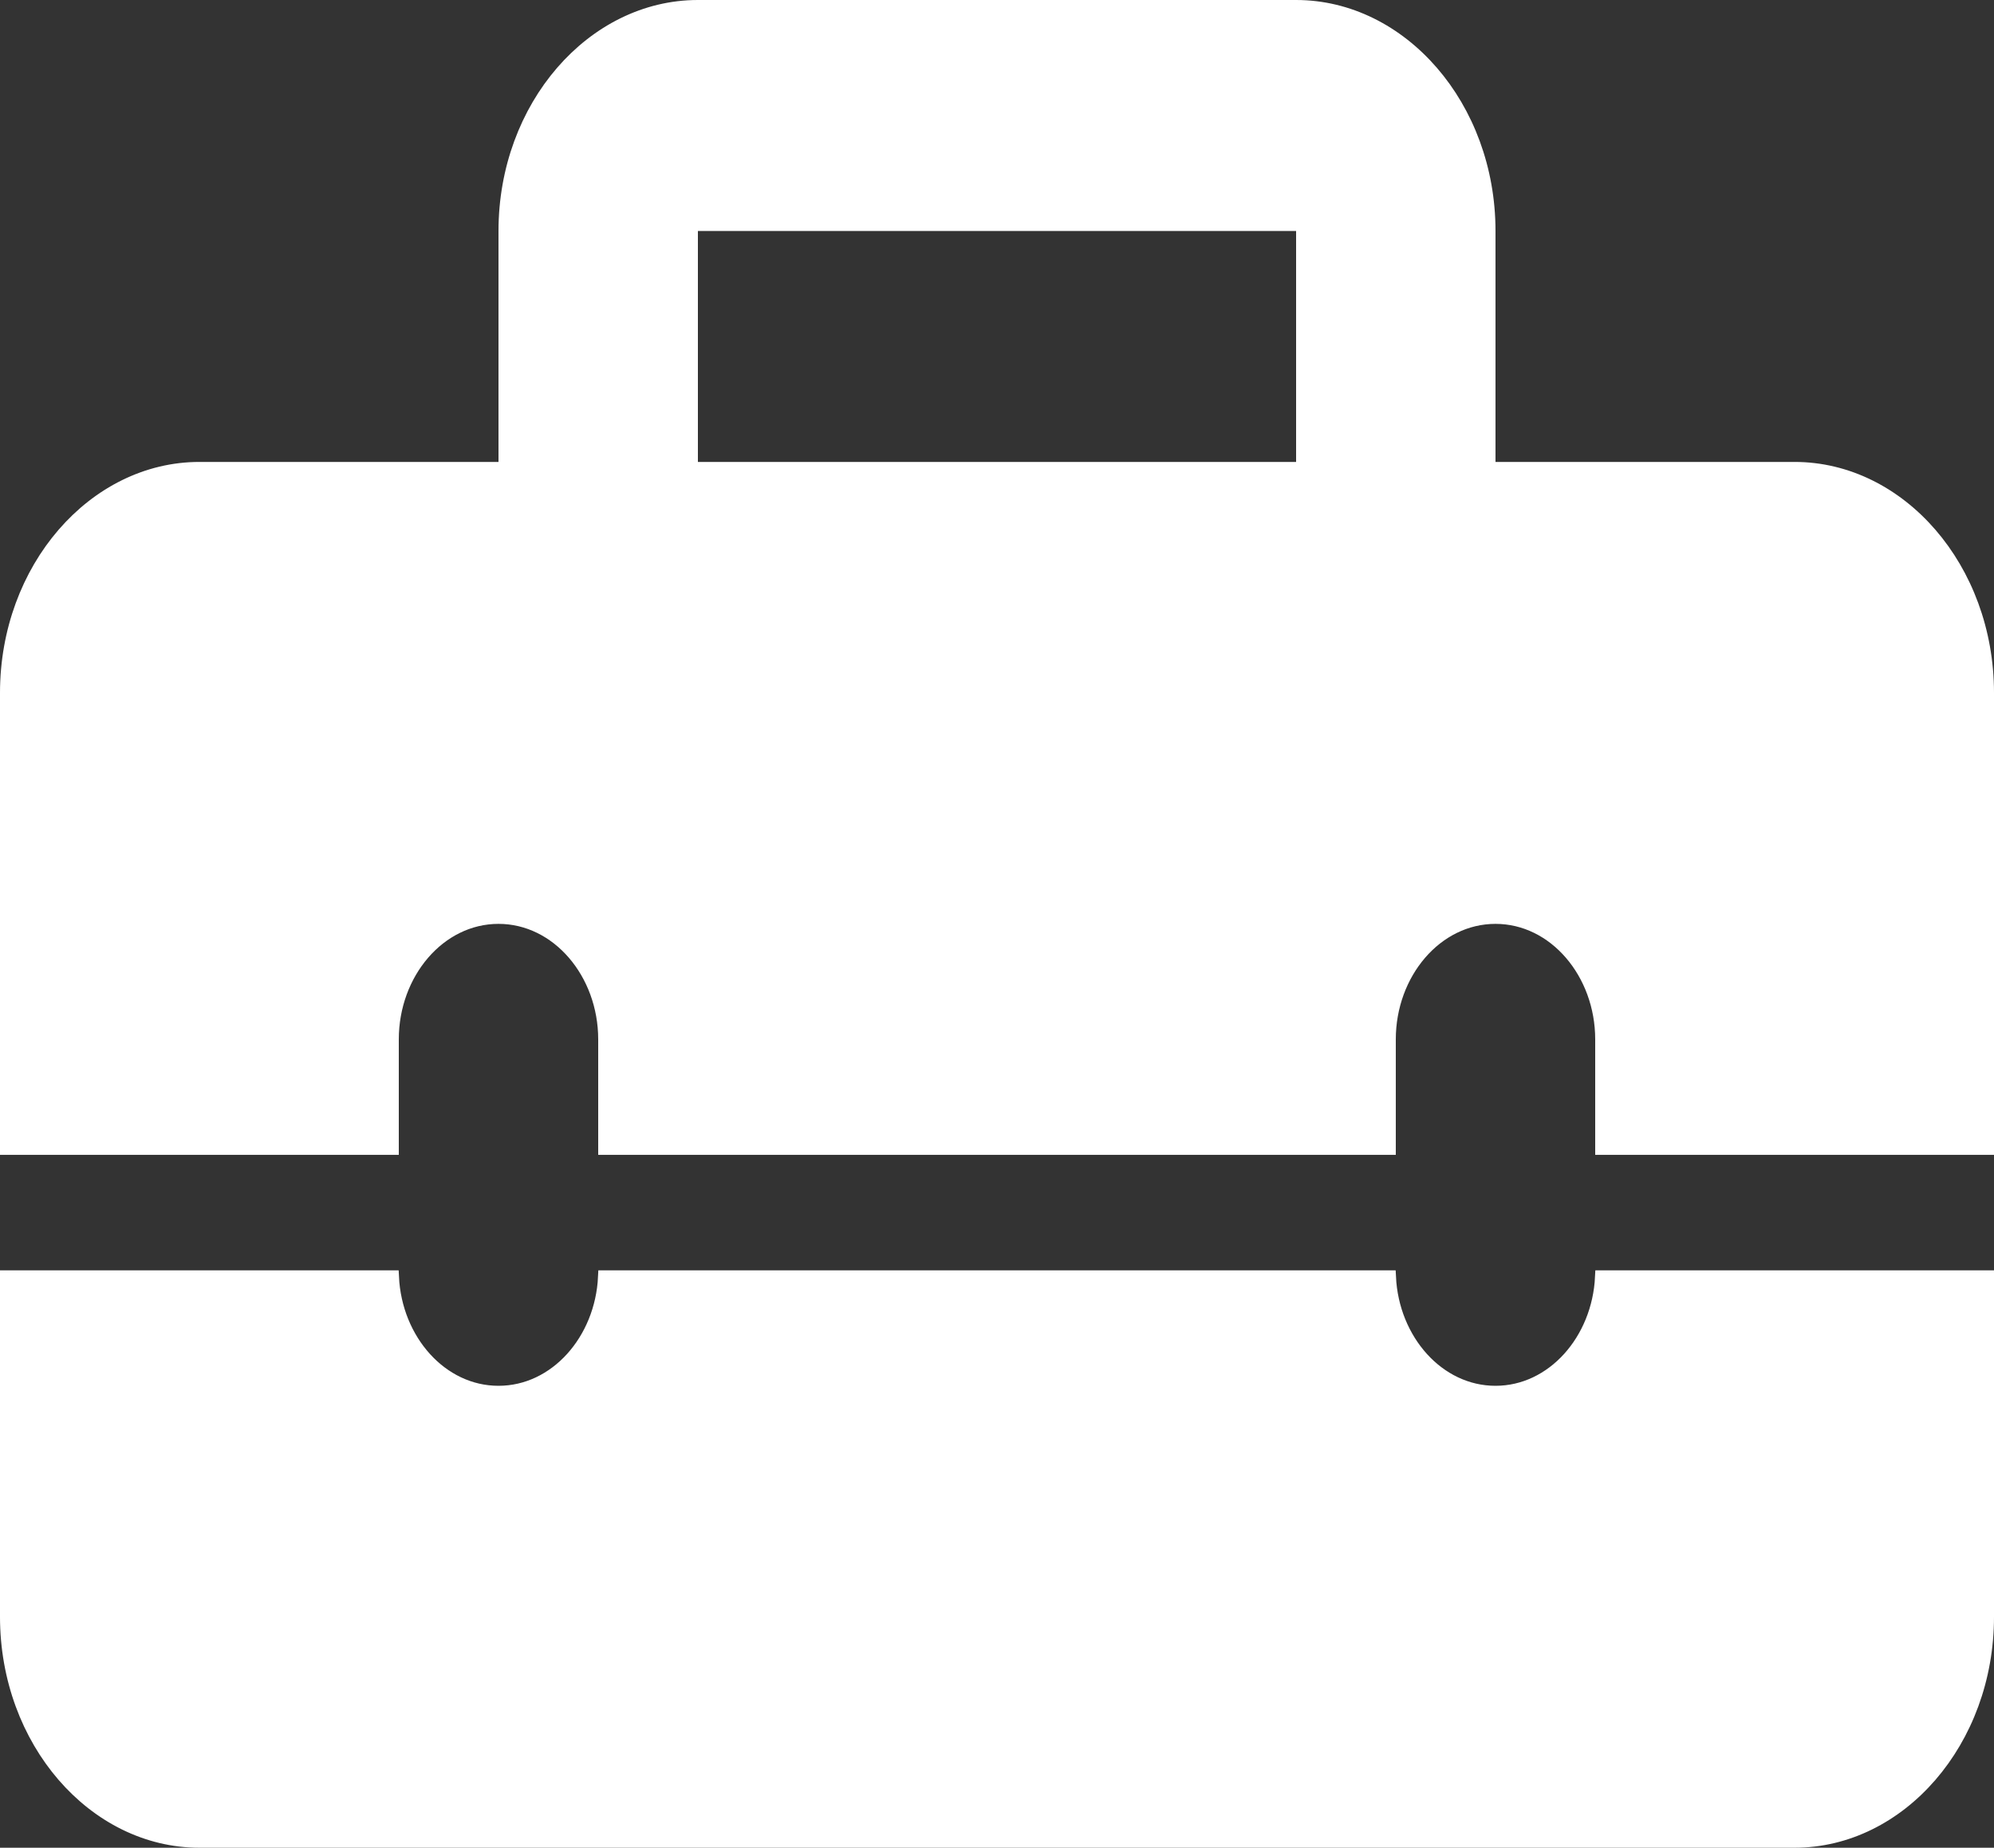 <svg width="150" height="139" viewBox="0 0 150 139" fill="none" xmlns="http://www.w3.org/2000/svg">
<rect x="0" y="0" width="150" height="139" fill="#333333" stroke="none"/>
<path d="M112 34.75V35.25H112.5H135C142.907 35.25 149.5 42.773 149.5 52.125V86.375H120.5V78.188C120.5 73.205 116.968 69 112.5 69C108.032 69 104.5 73.205 104.5 78.188V86.375H45.5V78.188C45.5 73.205 41.968 69 37.5 69C33.032 69 29.5 73.205 29.5 78.188V86.375H0.5V52.125C0.5 42.773 7.093 35.25 15 35.25H37.5H38V34.75V17.375C38 8.023 44.593 0.5 52.5 0.5H97.5C105.407 0.5 112 8.023 112 17.375V34.75ZM97.5 35.25H98V34.75V17.375V16.875H97.5H52.5H52V17.375V34.75V35.25H52.5H97.5ZM37.5 104.75C41.817 104.75 45.261 100.823 45.488 96.062H104.512C104.739 100.823 108.183 104.75 112.5 104.75C116.817 104.75 120.261 100.823 120.488 96.062H149.5V121.625C149.5 130.977 142.907 138.5 135 138.5H15C7.093 138.5 0.5 130.977 0.5 121.625V96.062H29.512C29.739 100.823 33.183 104.75 37.5 104.75Z" fill="white" stroke="white"/>
</svg>
